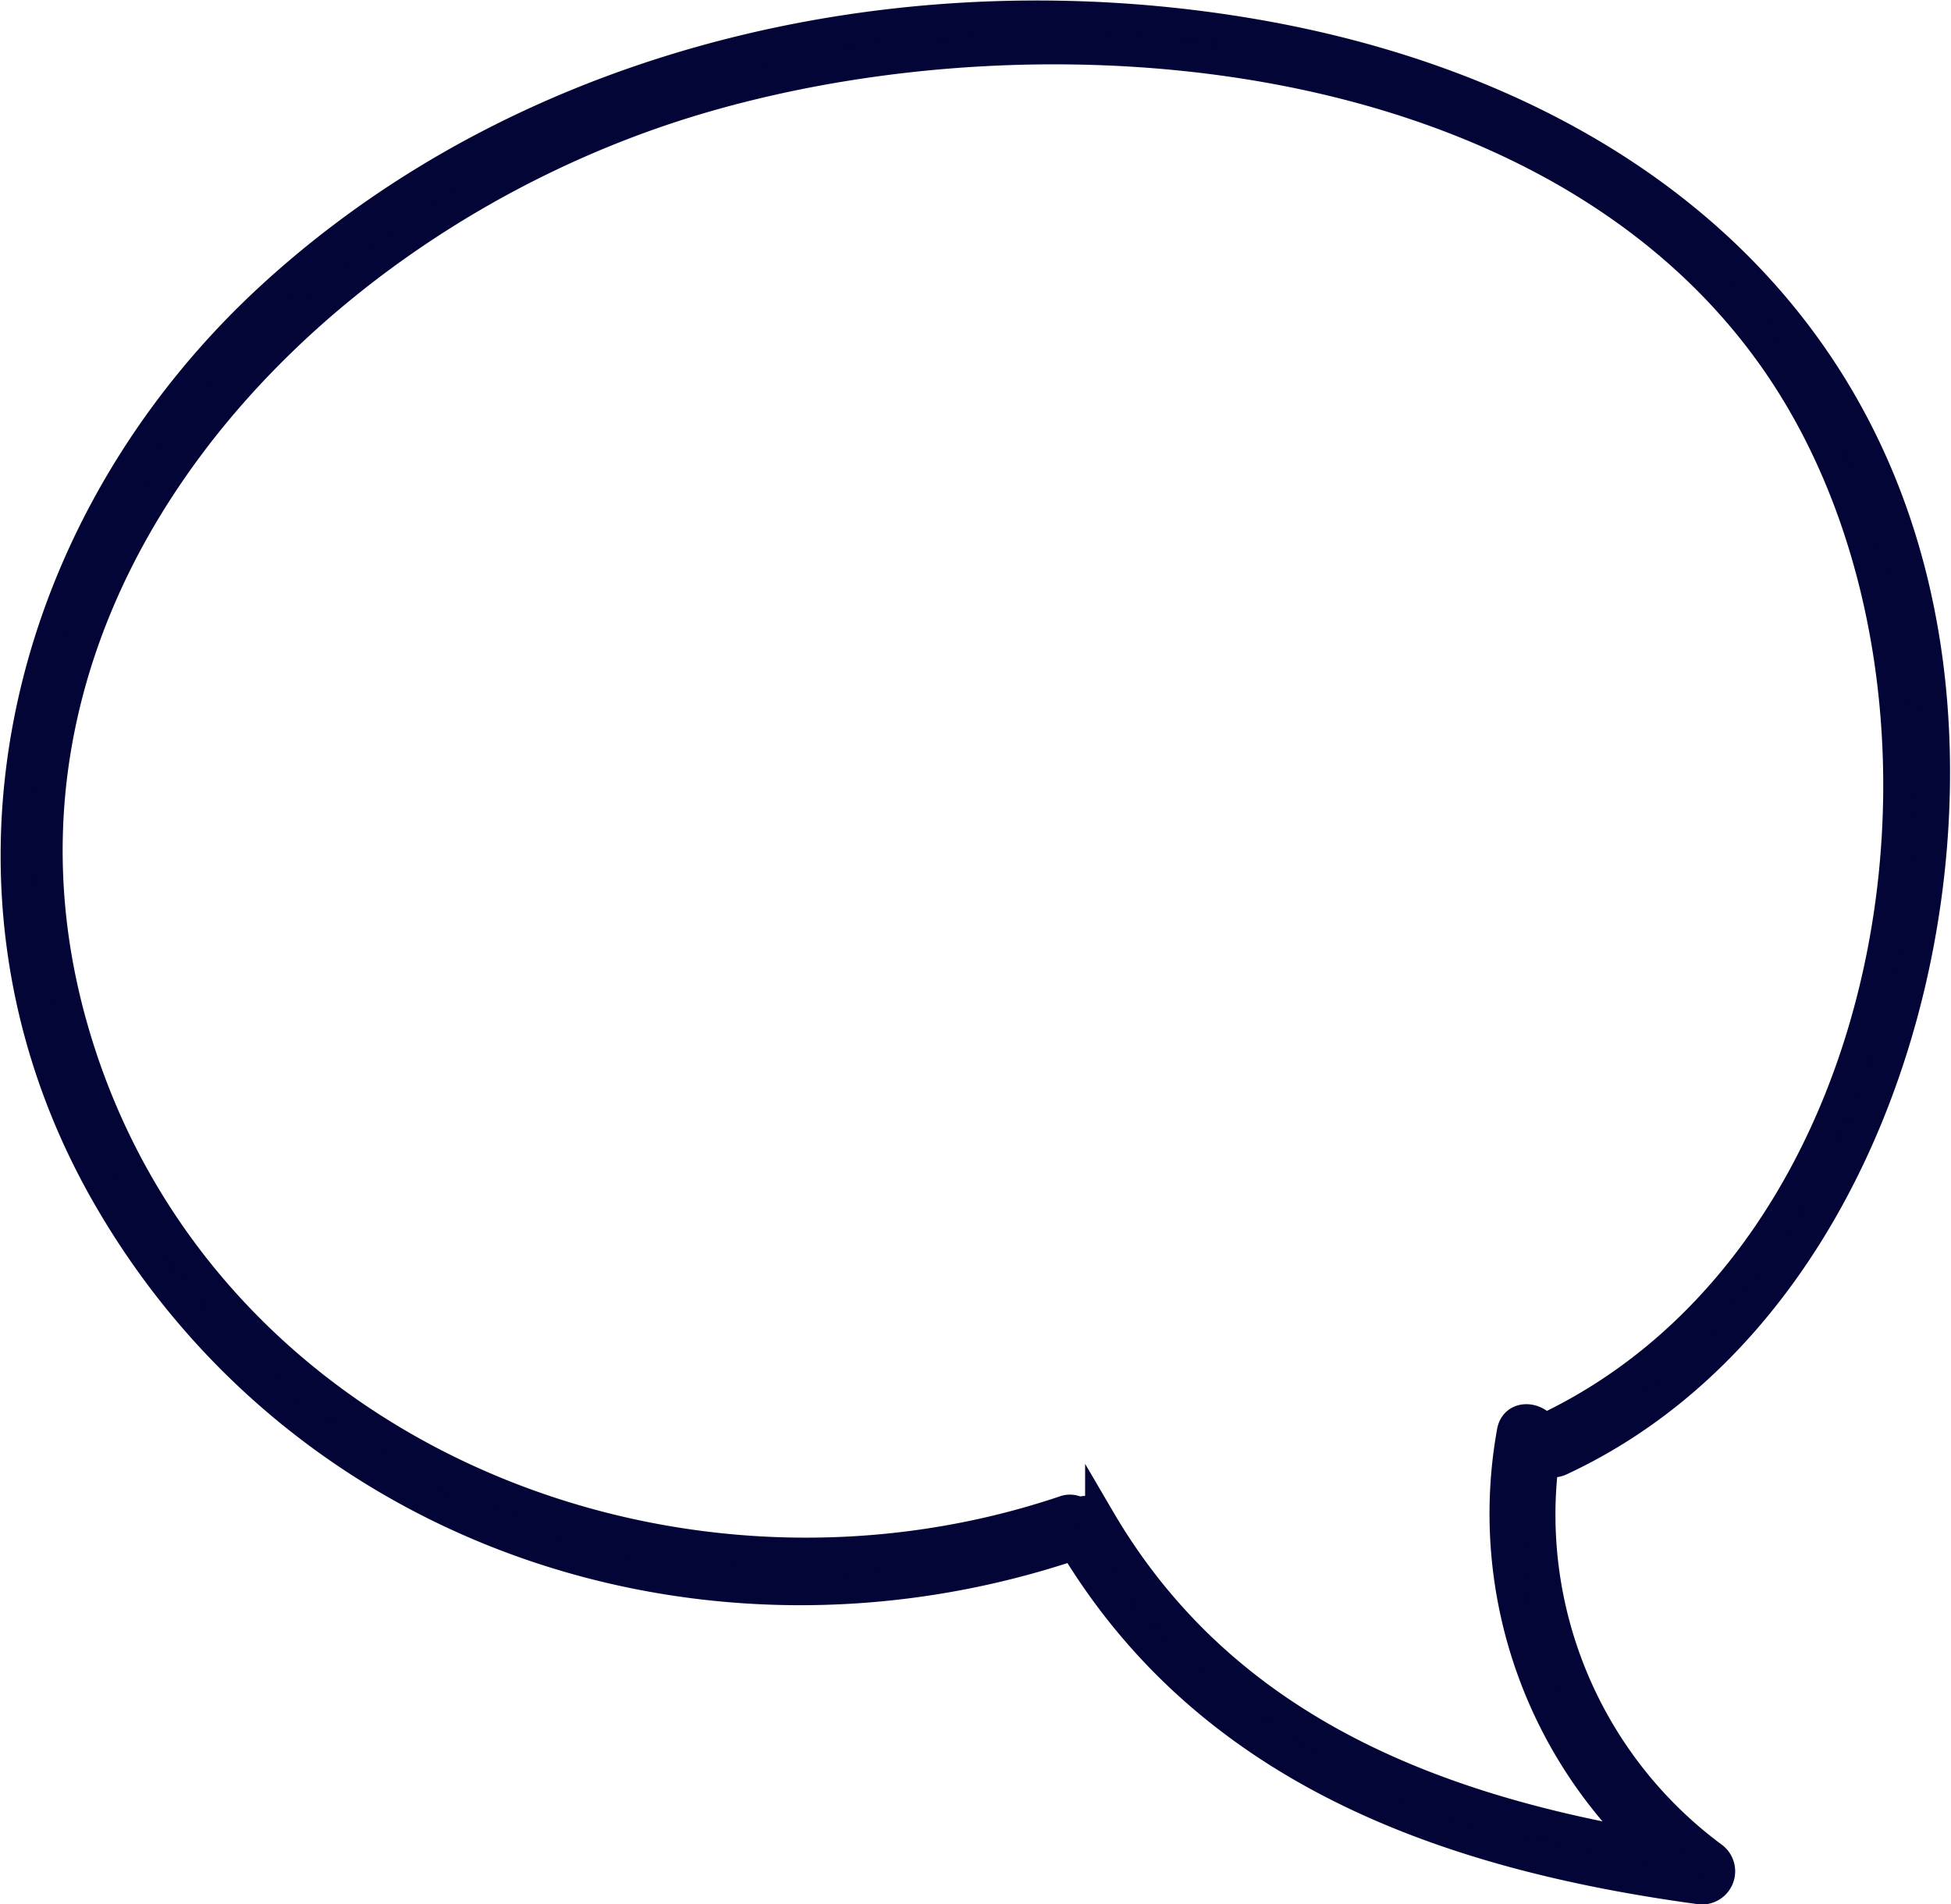 <svg xmlns="http://www.w3.org/2000/svg" width="64.705" height="63.163" viewBox="0 0 64.705 63.163">
  <path id="Path_10497" data-name="Path 10497" d="M221.2,84.9a.585.585,0,0,0,.547.021c9.627-4.482,13.659-17.191,12.094-27.126-1.852-11.756-11.1-18.268-22.25-20.189-11.393-1.962-23.887.736-32.548,8.657-8.429,7.709-11.309,19.863-5.438,29.972,6.5,11.2,19.943,15.549,32.005,11.488l.009,0c4.529,7.5,12.359,10.266,20.712,11.409a.6.6,0,0,0,.456-1.081A14.116,14.116,0,0,1,221.2,84.9Zm-14.716,1.974a.543.543,0,0,0-.71-.229.5.5,0,0,0-.477-.062c-13.165,4.432-28.792-1.936-32.85-15.889-4.224-14.524,7.567-27.021,20.657-30.915,11.582-3.446,28.409-2.033,35.838,8.749,7.3,10.6,4.591,29.56-7.747,35.349-.249-.416-.963-.491-1.058.1a15.276,15.276,0,0,0,4.417,13.685C217.233,96.39,210.463,93.669,206.484,86.872Z" transform="translate(-169.996 -36.475)" fill="#020536" stroke="#020536" stroke-width="1"/>
</svg>
